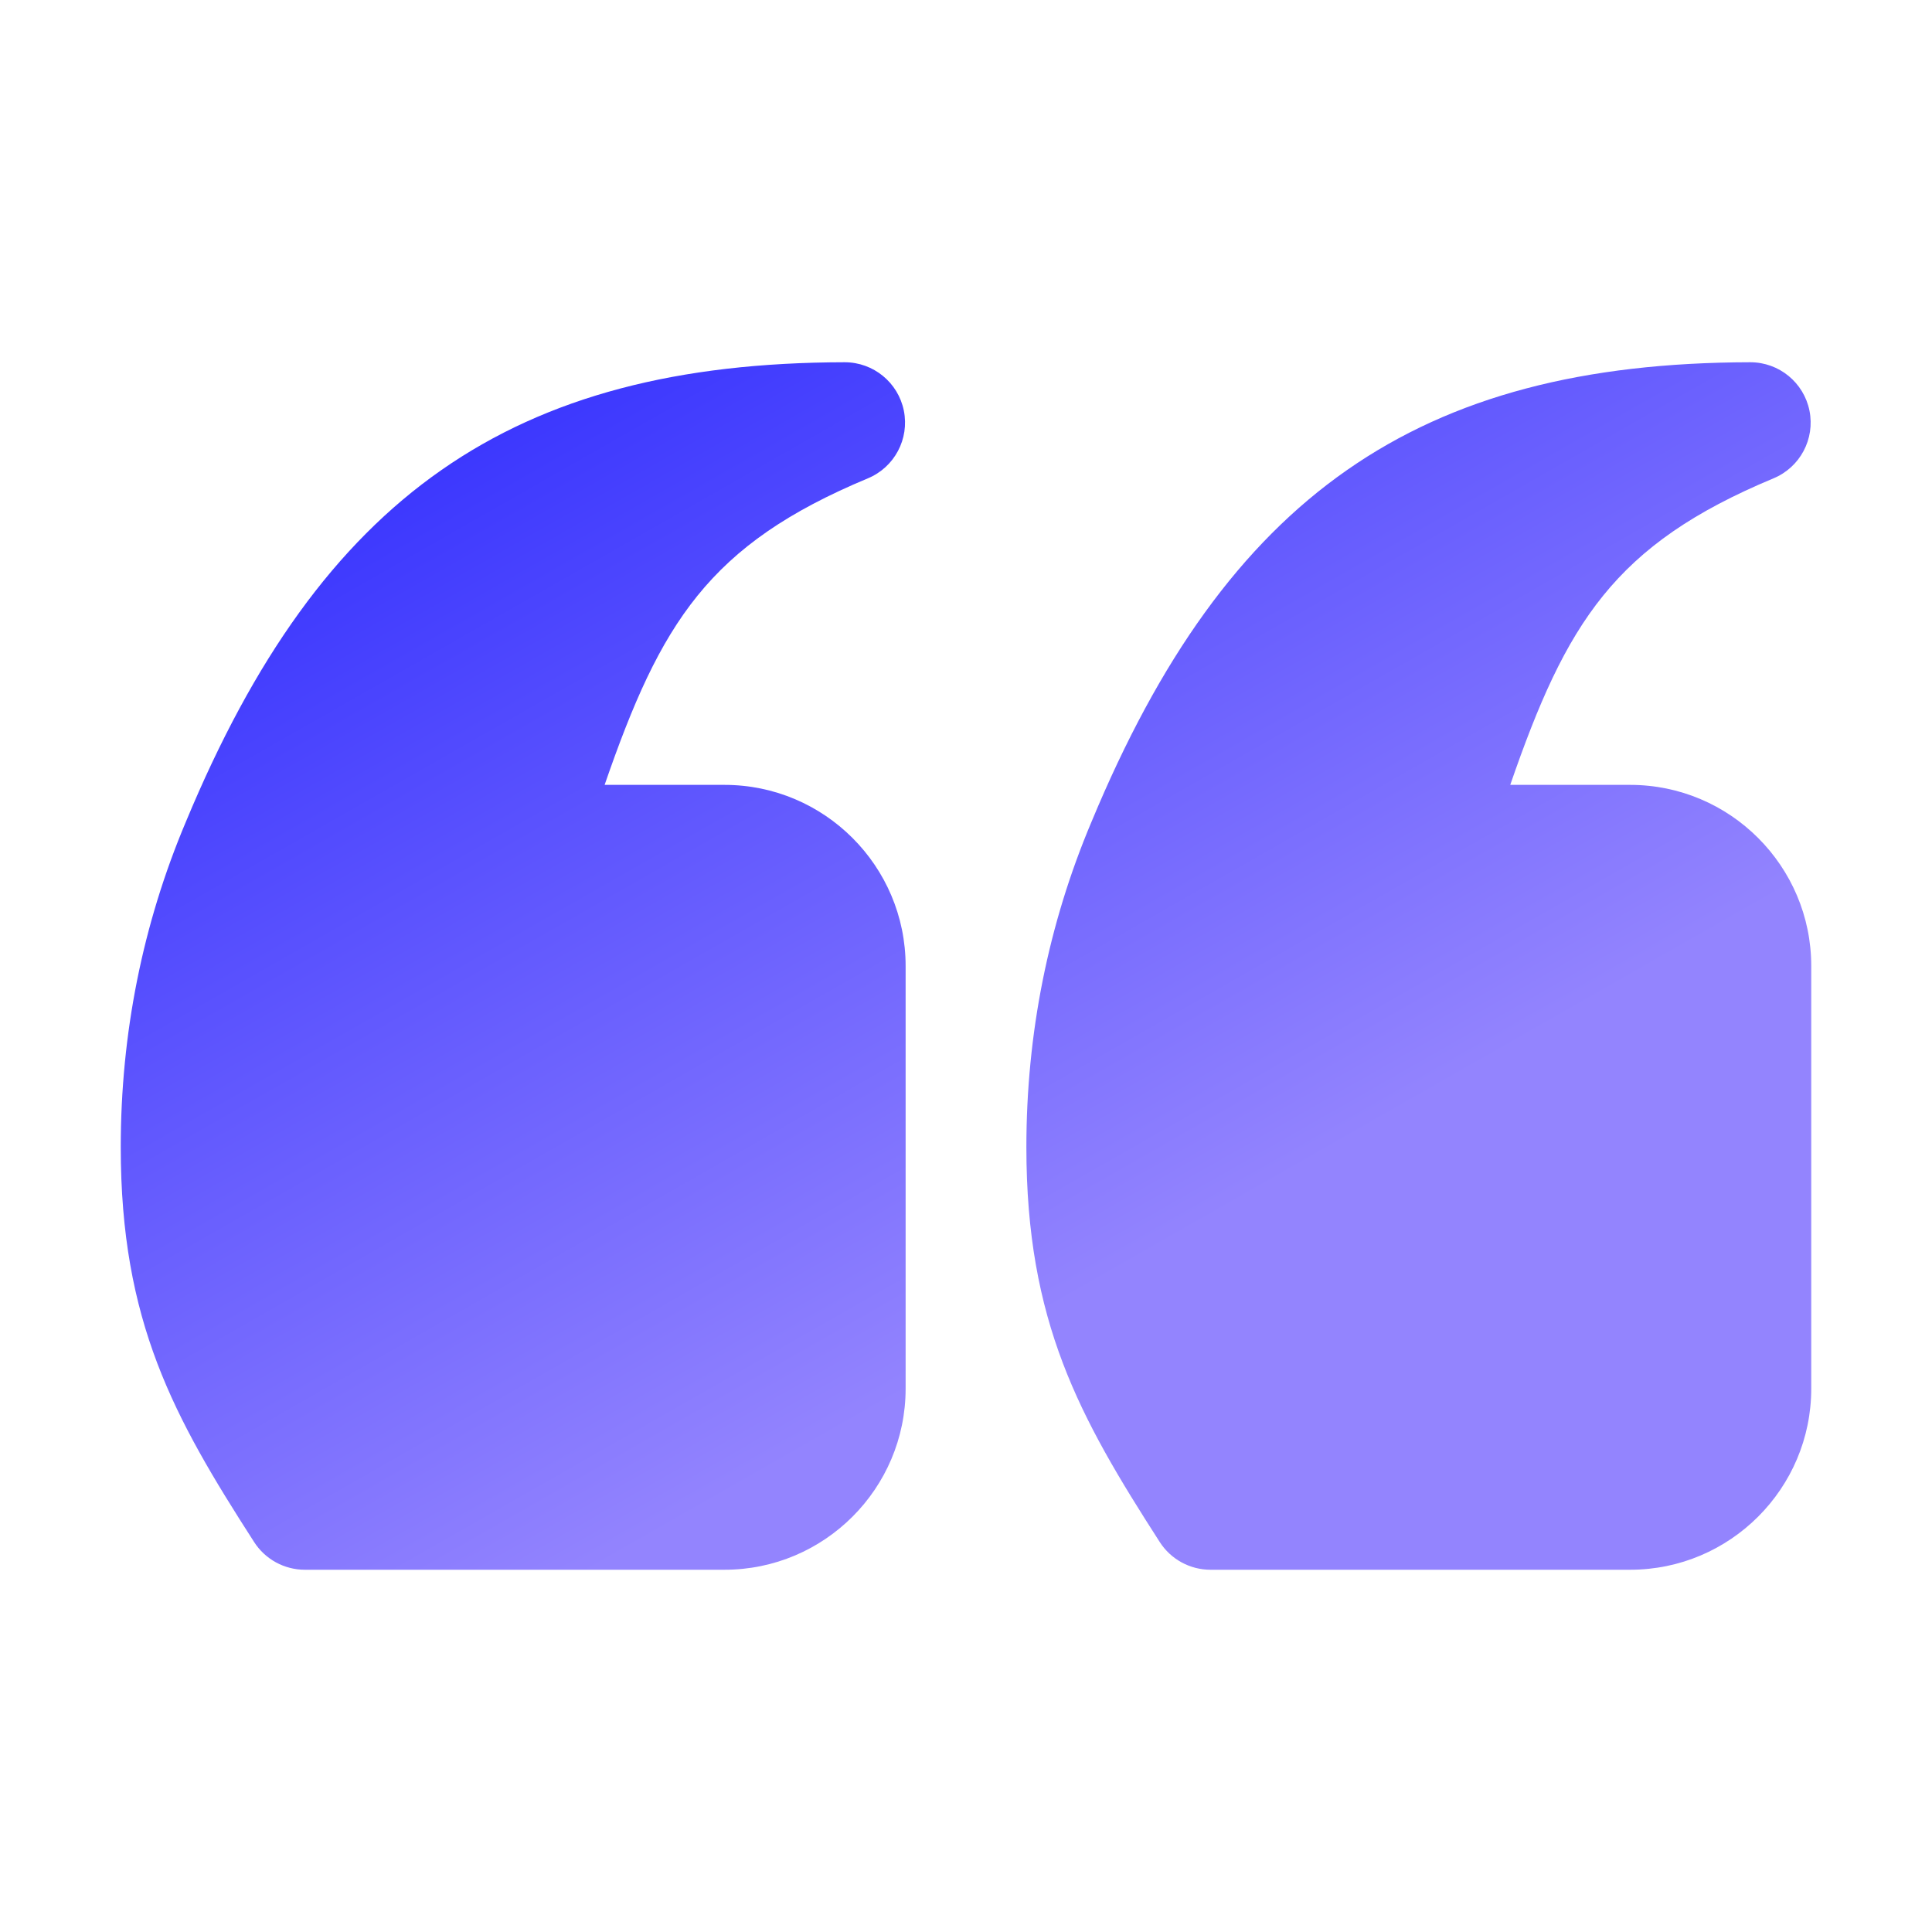<svg width="60" height="60" viewBox="0 0 60 60" fill="none" xmlns="http://www.w3.org/2000/svg">
<path d="M7.892 47.889C8.236 48.426 8.831 48.75 9.468 48.75H22.5C25.602 48.75 28.125 46.227 28.125 43.125V30C28.125 26.898 25.602 24.375 22.5 24.375H18.777C20.519 19.332 22.006 16.917 26.953 14.855C27.779 14.511 28.246 13.632 28.07 12.755C27.894 11.88 27.125 11.25 26.232 11.25H26.228C15.906 11.268 9.977 15.406 5.773 25.521C4.431 28.698 3.75 32.098 3.75 35.625C3.75 41.049 5.391 44.002 7.892 47.889ZM37.593 48.75H50.625C53.727 48.75 56.25 46.227 56.25 43.125V30C56.25 26.898 53.727 24.375 50.625 24.375H46.902C48.644 19.332 50.131 16.917 55.078 14.855C55.904 14.511 56.371 13.632 56.195 12.755C56.019 11.88 55.25 11.25 54.357 11.25H54.353C44.031 11.268 38.102 15.406 33.898 25.521C32.556 28.698 31.875 32.098 31.875 35.625C31.875 41.049 33.516 44.002 36.017 47.889C36.361 48.426 36.956 48.75 37.593 48.75Z" fill="url(#paint0_linear_55_398)"/>
<defs>
<linearGradient id="paint0_linear_55_398" x1="39.519" y1="36.8" x2="21.516" y2="5.231" gradientUnits="userSpaceOnUse">
<stop stop-color="#9384FE"/>
<stop offset="1" stop-color="#312EFE"/>
</linearGradient>
</defs>
</svg>
